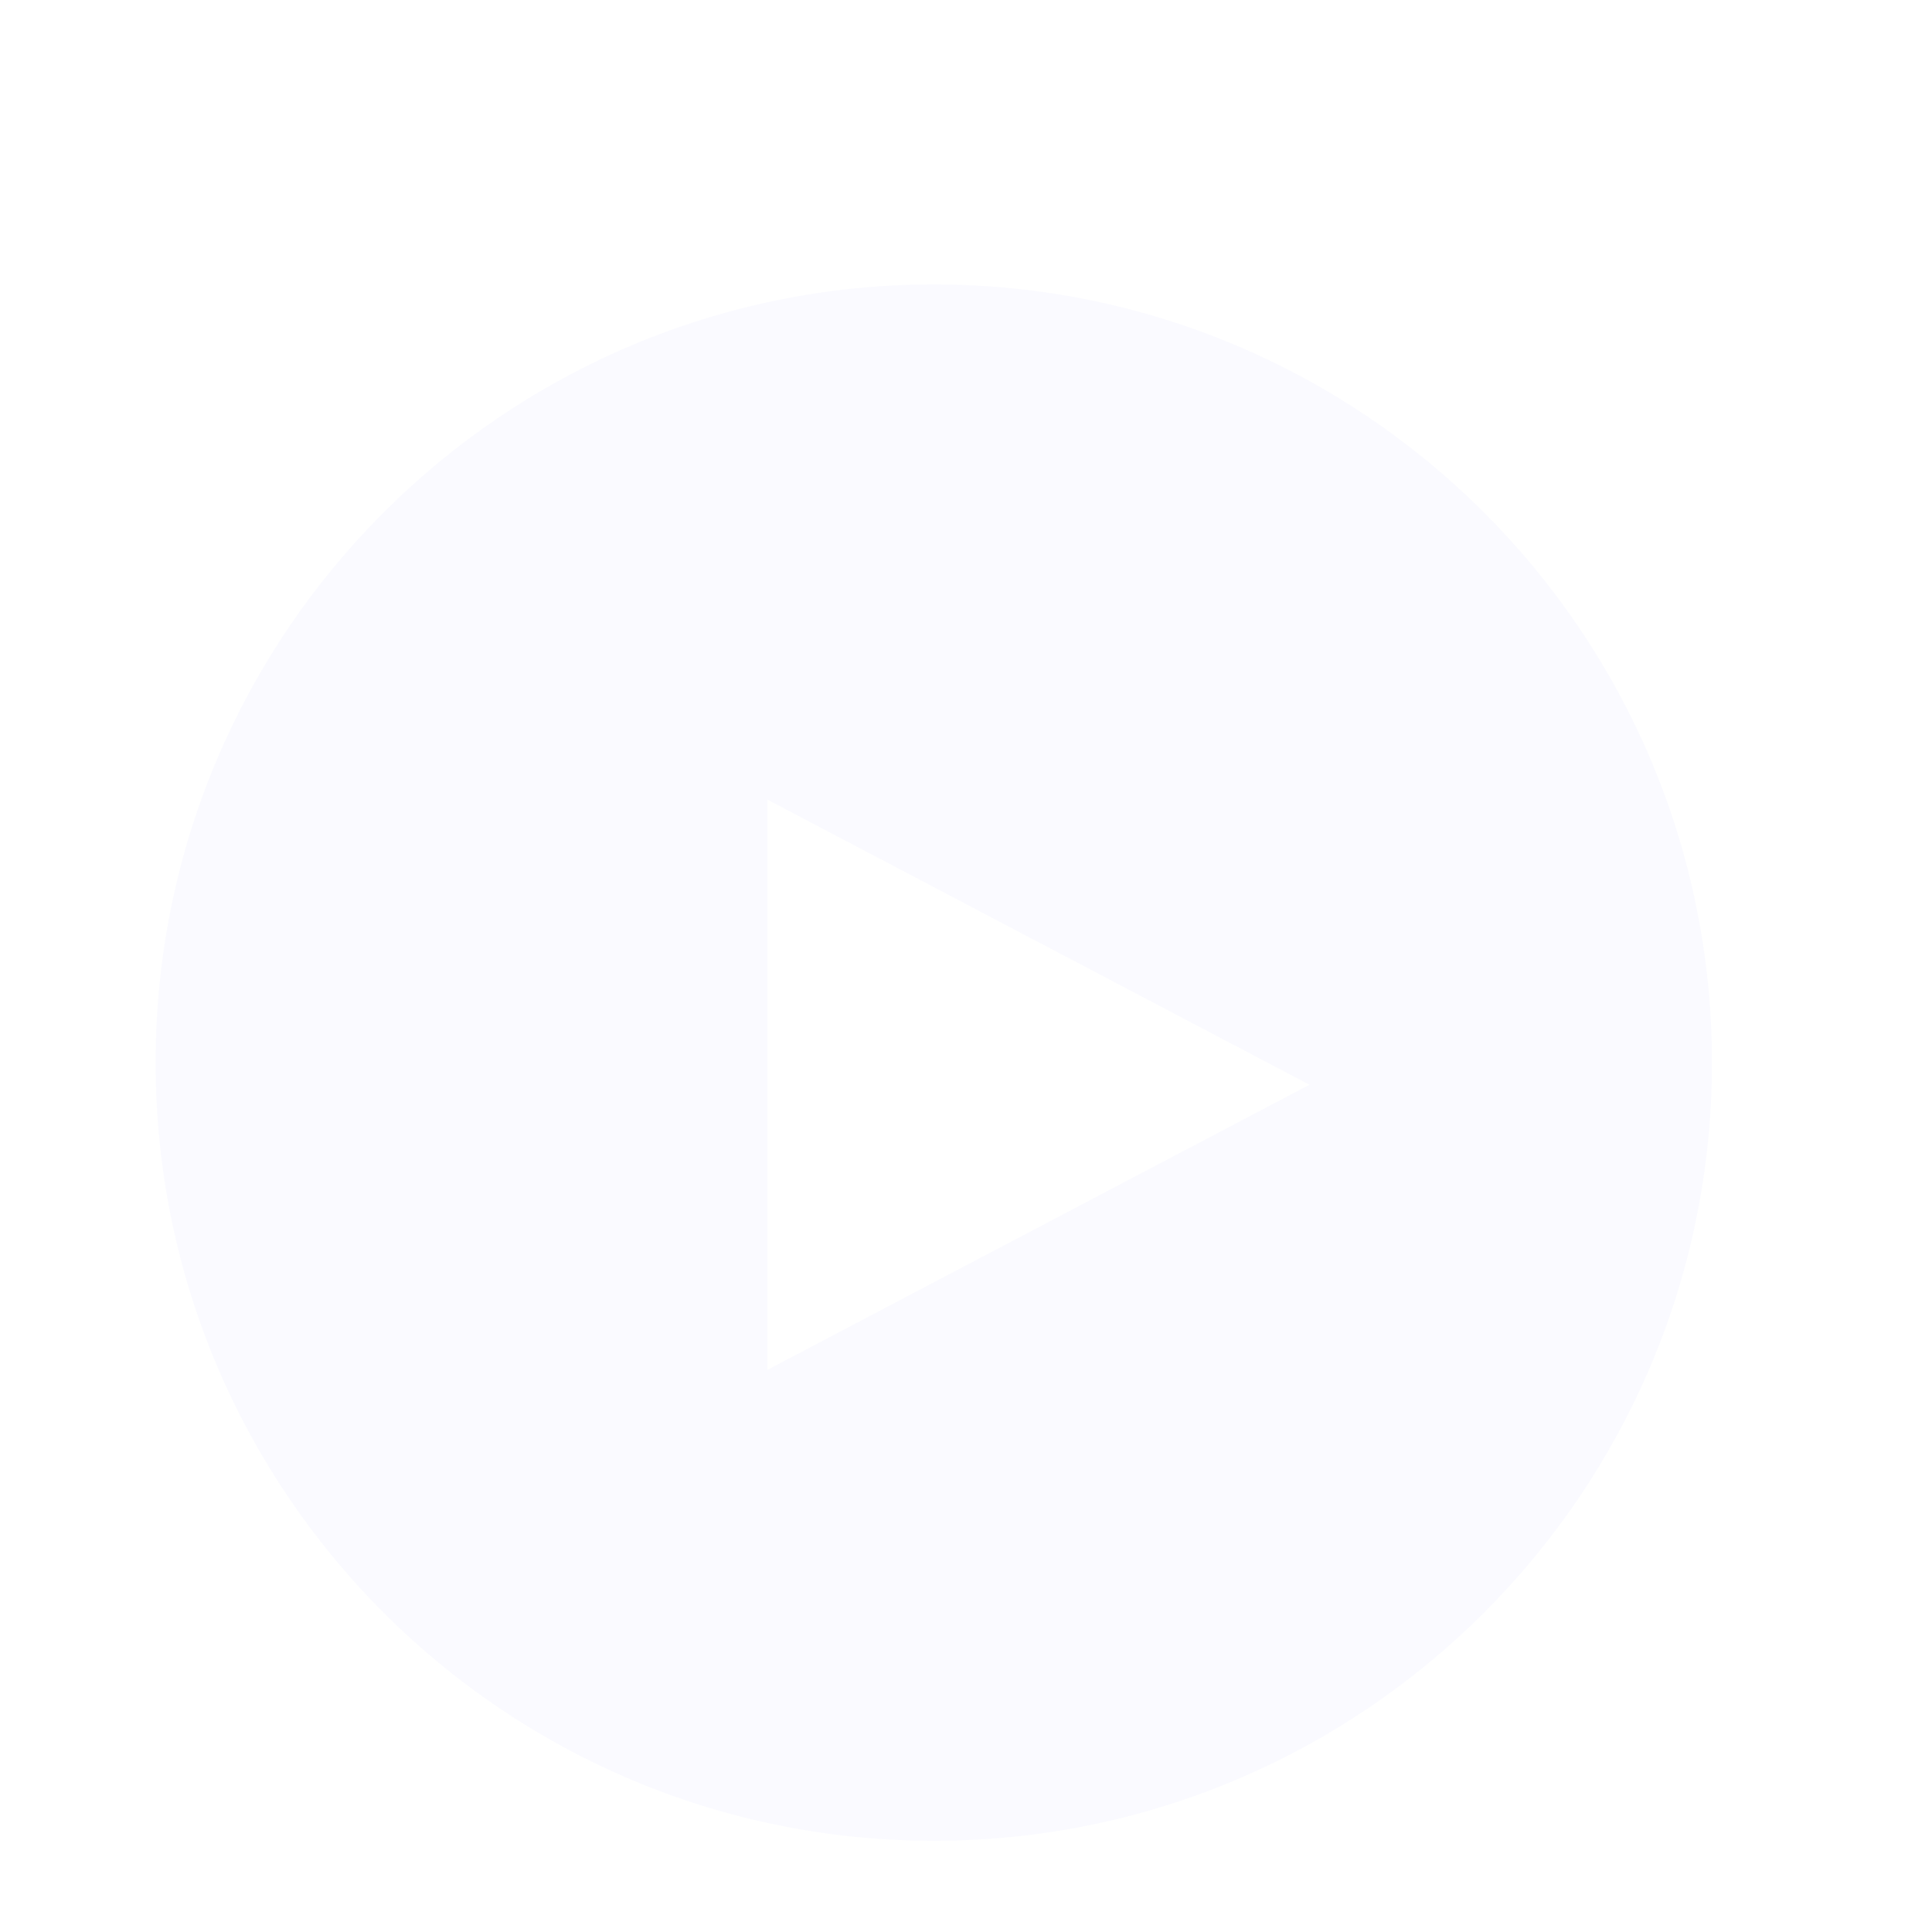 <?xml version="1.0" encoding="UTF-8"?>
<svg width="60px" height="60px" viewBox="0 0 60 60" version="1.1" xmlns="http://www.w3.org/2000/svg" xmlns:xlink="http://www.w3.org/1999/xlink">
    <!-- Generator: Sketch 52 (66869) - http://www.bohemiancoding.com/sketch -->
    <title>buttons / play</title>
    <desc>Created with Sketch.</desc>
    <defs>
        <filter x="-52.6%" y="-52.6%" width="205.2%" height="205.2%" filterUnits="objectBoundingBox" id="filter-1">
            <feOffset dx="0" dy="3" in="SourceAlpha" result="shadowOffsetOuter1"></feOffset>
            <feGaussianBlur stdDeviation="3" in="shadowOffsetOuter1" result="shadowBlurOuter1"></feGaussianBlur>
            <feColorMatrix values="0 0 0 0 0   0 0 0 0 0   0 0 0 0 0  0 0 0 0.16 0" type="matrix" in="shadowBlurOuter1" result="shadowMatrixOuter1"></feColorMatrix>
            <feOffset dx="0" dy="3" in="SourceAlpha" result="shadowOffsetOuter2"></feOffset>
            <feGaussianBlur stdDeviation="3" in="shadowOffsetOuter2" result="shadowBlurOuter2"></feGaussianBlur>
            <feColorMatrix values="0 0 0 0 0   0 0 0 0 0   0 0 0 0 0  0 0 0 0.2 0" type="matrix" in="shadowBlurOuter2" result="shadowMatrixOuter2"></feColorMatrix>
            <feMerge>
                <feMergeNode in="shadowMatrixOuter1"></feMergeNode>
                <feMergeNode in="shadowMatrixOuter2"></feMergeNode>
                <feMergeNode in="SourceGraphic"></feMergeNode>
            </feMerge>
        </filter>
    </defs>
    <g id="buttons-/-play" stroke="none" stroke-width="1" fill="none" fill-rule="evenodd">
        <g id="baseline-play_circle_filled-24px" filter="url(#filter-1)" transform="translate(0, -2)">
            <polygon id="Shape" points="0 0 58 0 58 58 0 58"></polygon>
            <path d="M29,4.833 C15.66,4.833 4.833,15.66 4.833,29 C4.833,42.34 15.66,53.167 29,53.167 C42.34,53.167 53.167,42.34 53.167,29 C53.167,15.66 42.34,4.833 29,4.833 Z M23.833,38.542 L23.833,20.833 L40.667,29.688 L23.833,38.542 Z" id="Shape" fill="#FAFAFF" fill-rule="nonzero"></path>
        </g>
    </g>
</svg>